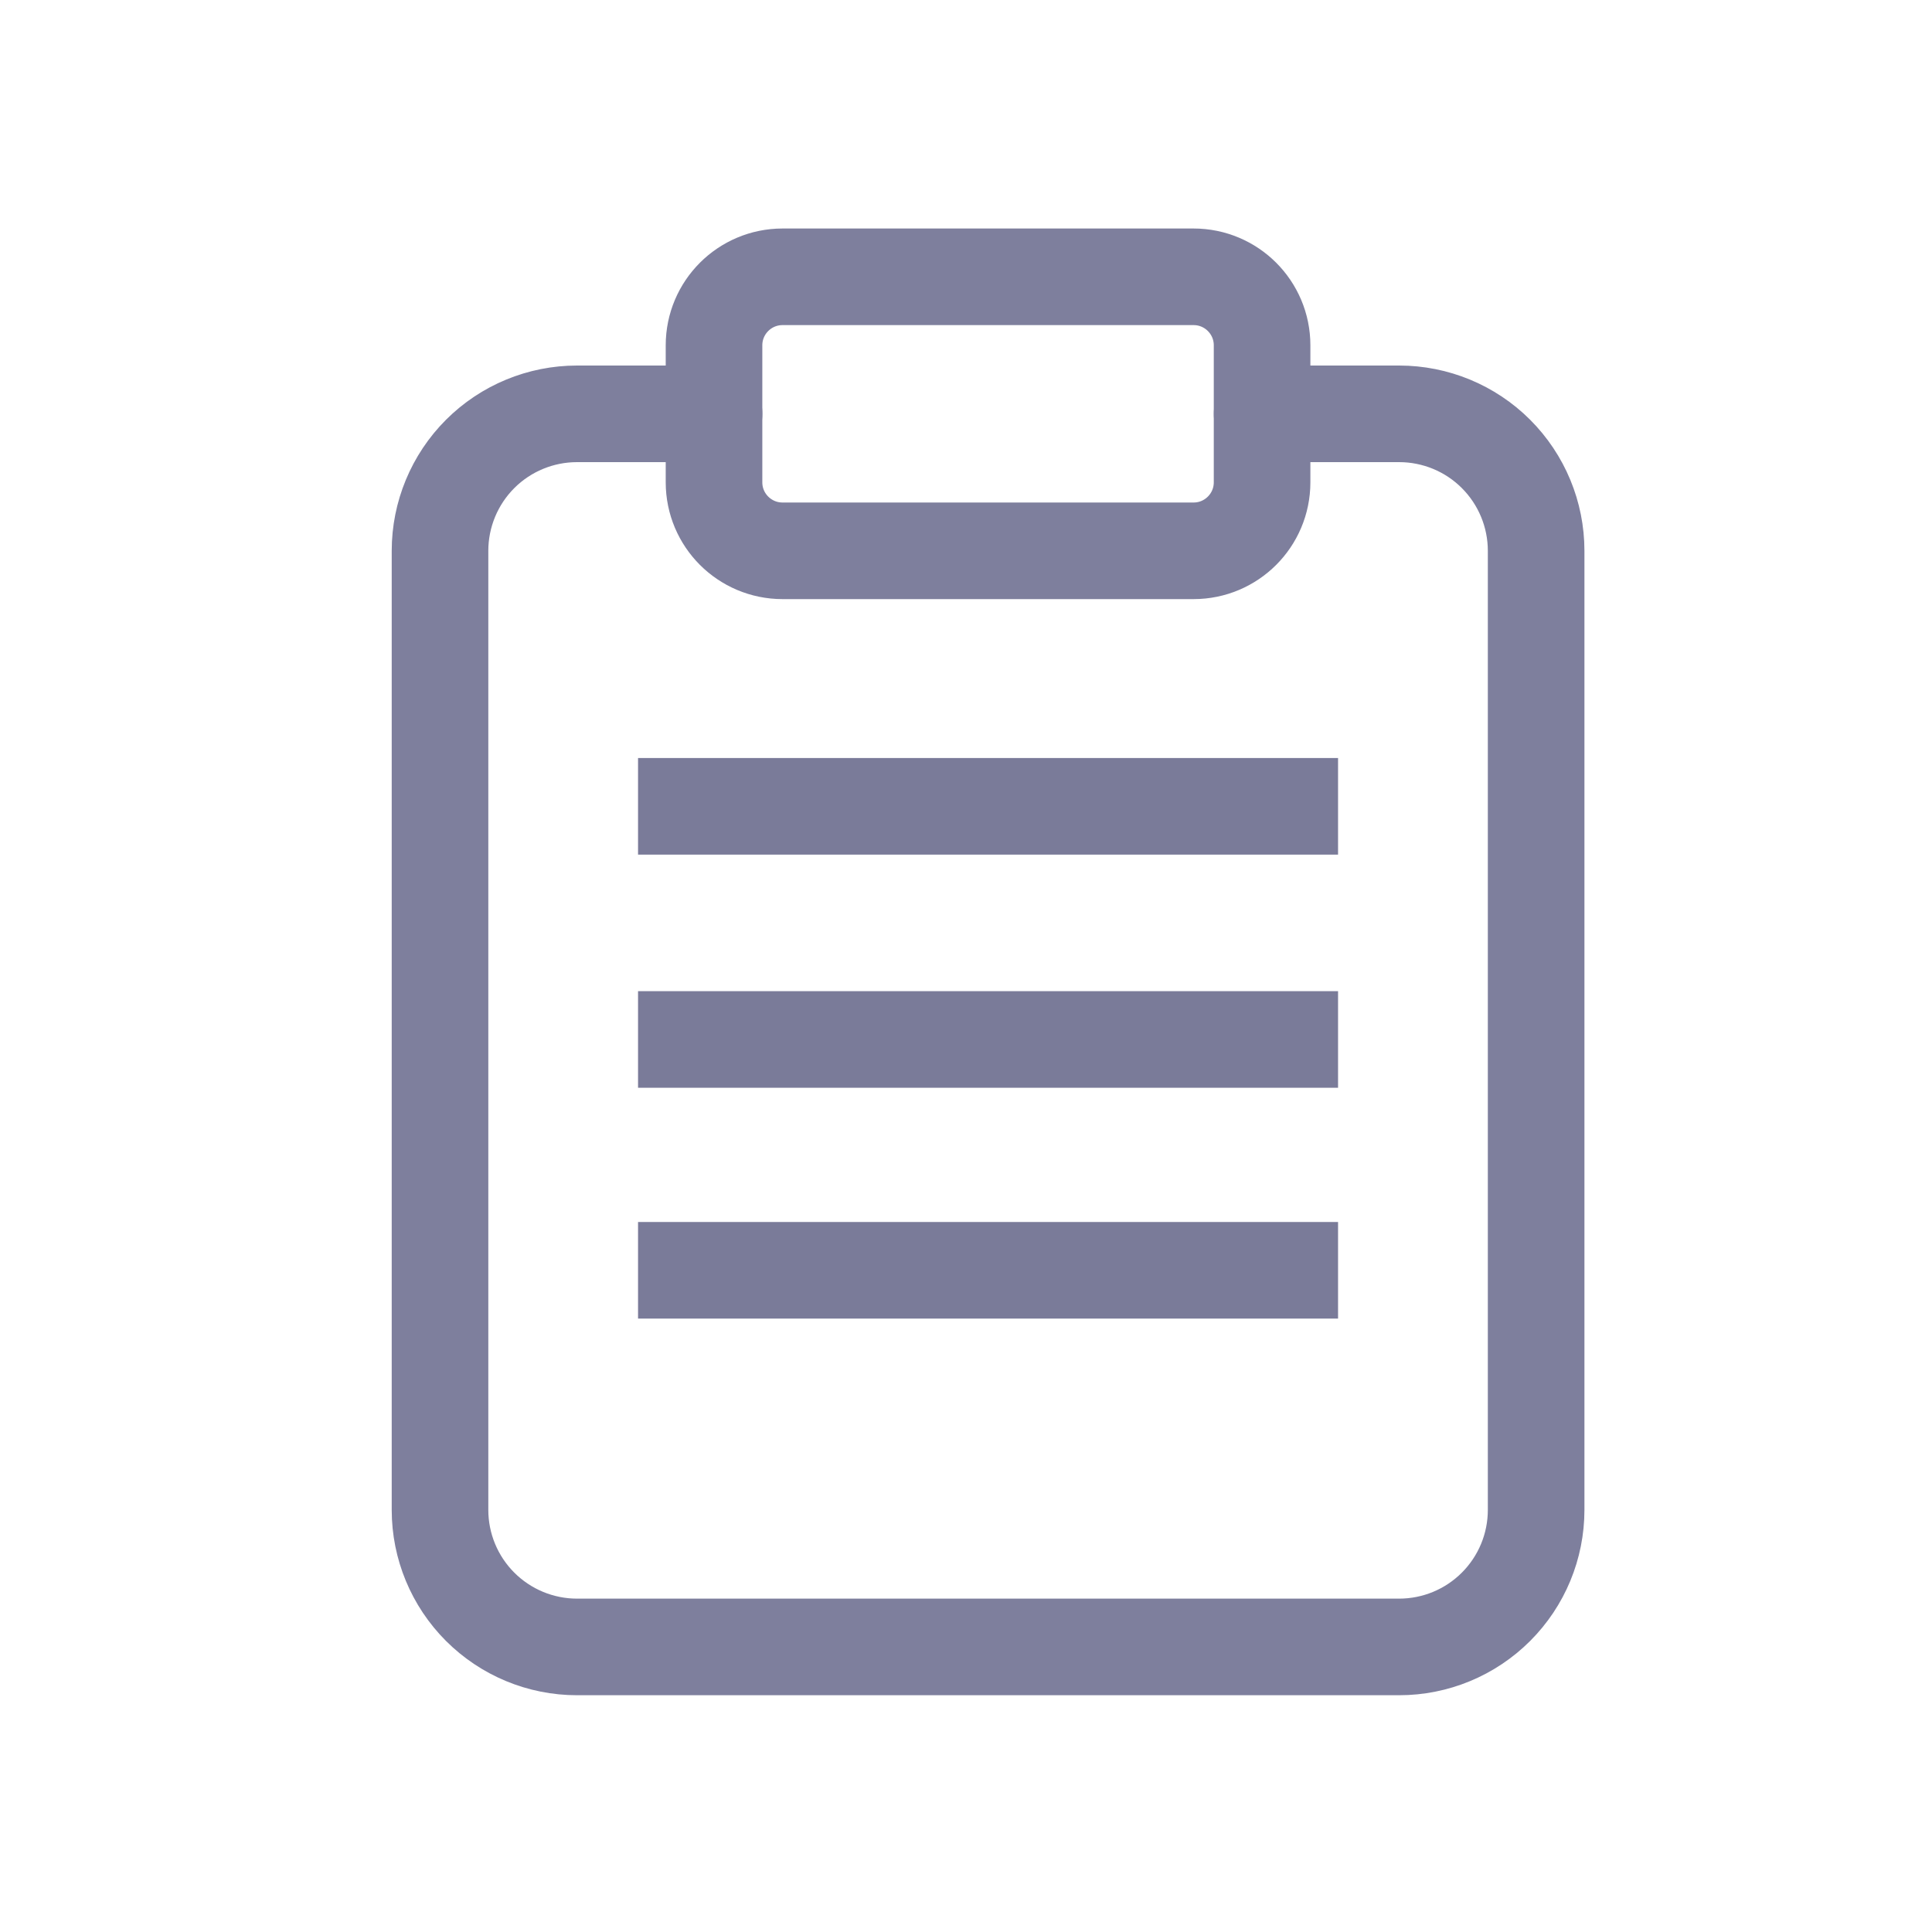 <svg width="40" height="40" viewBox="0 0 40 40" fill="none" xmlns="http://www.w3.org/2000/svg">
<g clip-path="url(#clip0_367_357)">
<path d="M26.131 8.568H28.967C29.72 8.568 30.441 8.866 30.973 9.398C31.505 9.93 31.804 10.652 31.804 11.404V31.261C31.804 32.014 31.505 32.735 30.973 33.267C30.441 33.799 29.72 34.098 28.967 34.098H11.947C11.195 34.098 10.473 33.799 9.941 33.267C9.409 32.735 9.11 32.014 9.11 31.261V11.404C9.11 10.652 9.409 9.93 9.941 9.398C10.473 8.866 11.195 8.568 11.947 8.568H14.784" stroke="#7E7F9D" stroke-width="2" stroke-linecap="round" stroke-linejoin="round"/>
<path d="M24.712 5.731H16.202C15.418 5.731 14.783 6.366 14.783 7.149V9.986C14.783 10.769 15.418 11.404 16.202 11.404H24.712C25.495 11.404 26.13 10.769 26.13 9.986V7.149C26.13 6.366 25.495 5.731 24.712 5.731Z" stroke="#7E7F9D" stroke-width="2" stroke-linecap="round" stroke-linejoin="round"/>
<line x1="13.21" y1="16.694" x2="27.703" y2="16.694" stroke="#7A7B99" stroke-width="2"/>
<line x1="13.21" y1="21.521" x2="27.703" y2="21.521" stroke="#7A7B99" stroke-width="2"/>
<line x1="13.21" y1="26.3" x2="27.703" y2="26.3" stroke="#7A7B99" stroke-width="2"/>
</g>
<defs>
<clipPath id="clip0_367_357">
<rect width="40" height="40" fill="white"/>
</clipPath>
</defs>
</svg>
